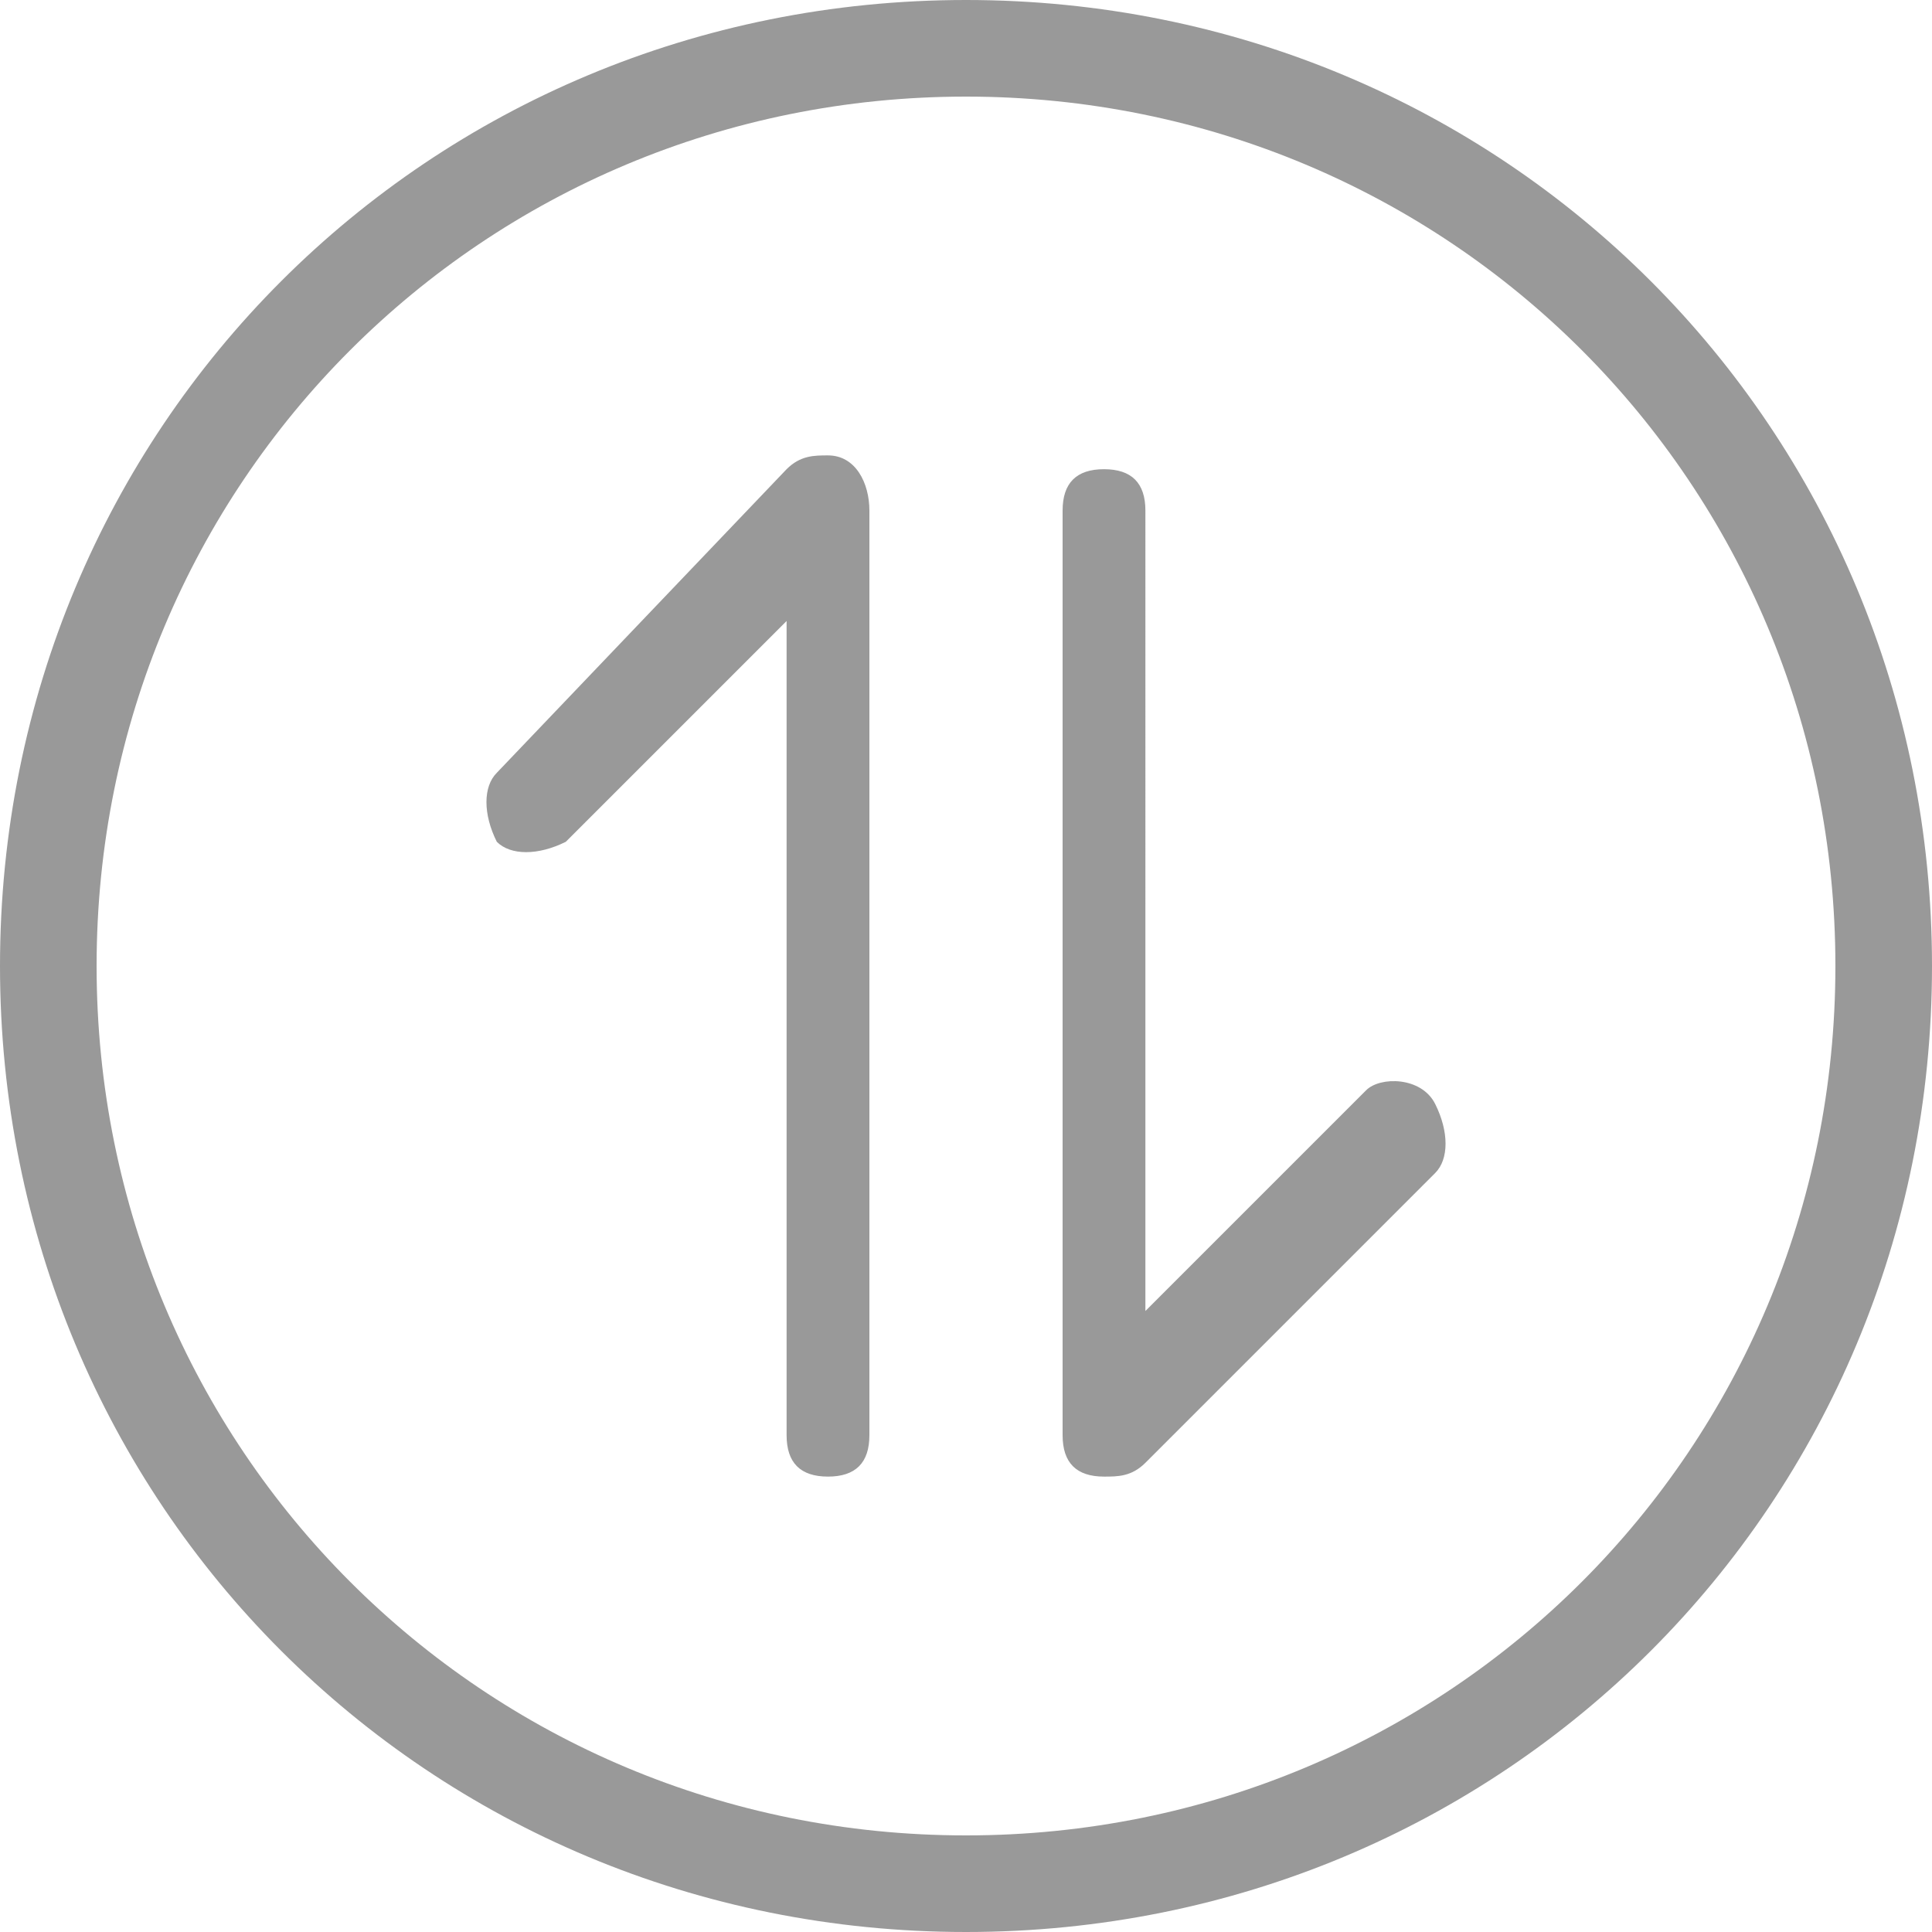 <?xml version="1.0" encoding="utf-8"?>
<!-- Generator: Adobe Illustrator 19.0.0, SVG Export Plug-In . SVG Version: 6.00 Build 0)  -->
<svg version="1.1" id="图层_1" xmlns="http://www.w3.org/2000/svg" xmlns:xlink="http://www.w3.org/1999/xlink" x="0px" y="0px"
	 viewBox="0 4 14 14" style="enable-background:new 0 4 14 14;" xml:space="preserve">
<style type="text/css">
	.st0{fill:#999999;}
</style>
<path class="st0" d="M6,7.3c-0.1,0-0.2,0-0.3,0.1c0,0,0,0,0,0L3.6,9.6c-0.1,0.1-0.1,0.3,0,0.5c0.1,0.1,0.3,0.1,0.5,0l1.6-1.6v5.9
	c0,0.2,0.1,0.3,0.3,0.3s0.3-0.1,0.3-0.3l0-6.7C6.3,7.5,6.2,7.3,6,7.3z M7,4c-3.9,0-7,3.1-7,7c0,3.9,3.1,7,7,7c3.9,0,7-3.1,7-7
	C14,7.1,10.9,4,7,4z M7,17.3c-3.5,0-6.3-2.8-6.3-6.3c0-3.5,2.8-6.3,6.3-6.3c3.5,0,6.3,2.8,6.3,6.3S10.5,17.3,7,17.3z M9.9,11.9
	l-1.6,1.6V7.7c0-0.2-0.1-0.3-0.3-0.3c-0.2,0-0.3,0.1-0.3,0.3v6.7c0,0.2,0.1,0.3,0.3,0.3c0.1,0,0.2,0,0.3-0.1c0,0,0,0,0,0l2.1-2.1
	c0.1-0.1,0.1-0.3,0-0.5C10.3,11.8,10,11.8,9.9,11.9z"/>
</svg>
